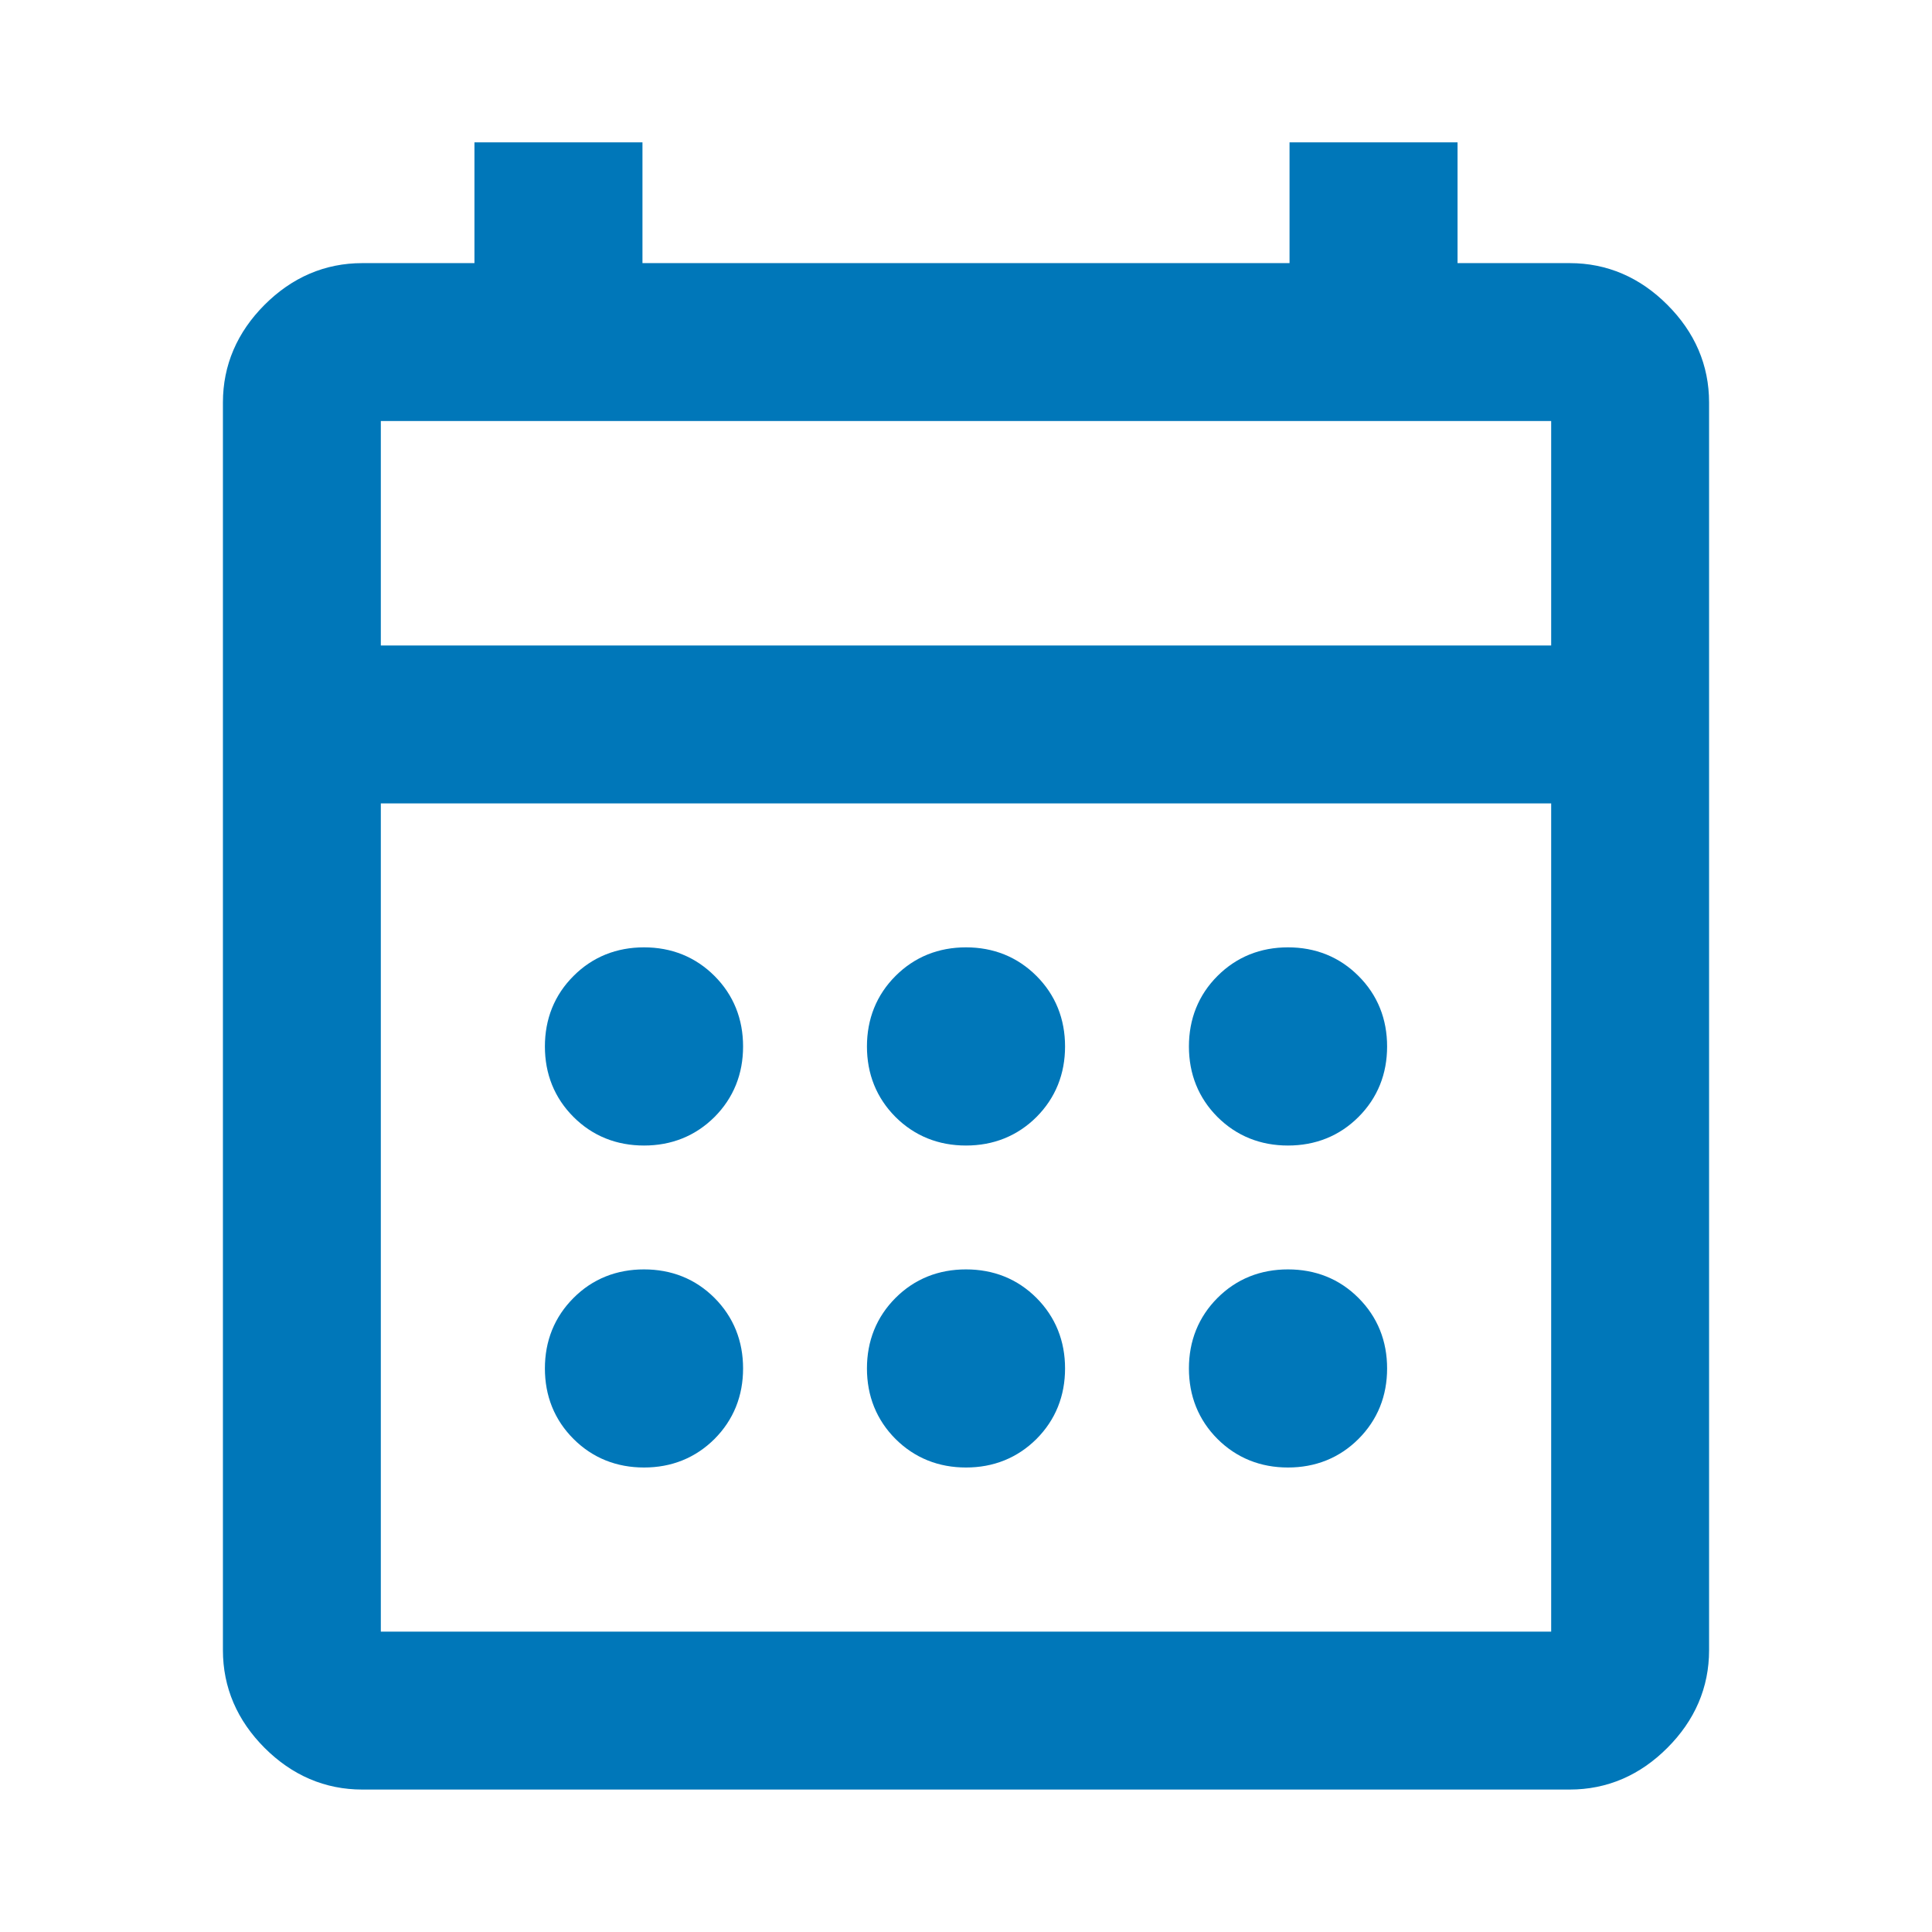 <svg width="26" height="26" viewBox="0 0 26 26" fill="none" xmlns="http://www.w3.org/2000/svg">
<path d="M4.875 23.833C4.442 23.833 4.062 23.67 3.737 23.345C3.413 23.02 3.25 22.641 3.25 22.208V5.416C3.25 4.983 3.413 4.604 3.737 4.279C4.062 3.954 4.442 3.791 4.875 3.791H6.635V2.166H8.396V3.791H17.604V2.166H19.365V3.791H21.125C21.558 3.791 21.938 3.954 22.262 4.279C22.587 4.604 22.75 4.983 22.75 5.416V22.208C22.75 22.641 22.587 23.02 22.262 23.345C21.938 23.67 21.558 23.833 21.125 23.833H4.875ZM4.875 22.208H21.125V10.562H4.875V22.208ZM4.875 8.937H21.125V5.416H4.875V8.937ZM13 15.166C12.693 15.166 12.436 15.062 12.228 14.855C12.021 14.647 11.917 14.39 11.917 14.083C11.917 13.776 12.021 13.518 12.228 13.311C12.436 13.103 12.693 12.999 13 12.999C13.307 12.999 13.564 13.103 13.772 13.311C13.979 13.518 14.083 13.776 14.083 14.083C14.083 14.39 13.979 14.647 13.772 14.855C13.564 15.062 13.307 15.166 13 15.166ZM8.667 15.166C8.36 15.166 8.102 15.062 7.895 14.855C7.687 14.647 7.583 14.39 7.583 14.083C7.583 13.776 7.687 13.518 7.895 13.311C8.102 13.103 8.36 12.999 8.667 12.999C8.974 12.999 9.231 13.103 9.439 13.311C9.646 13.518 9.75 13.776 9.75 14.083C9.75 14.39 9.646 14.647 9.439 14.855C9.231 15.062 8.974 15.166 8.667 15.166ZM17.333 15.166C17.026 15.166 16.769 15.062 16.561 14.855C16.354 14.647 16.25 14.39 16.25 14.083C16.25 13.776 16.354 13.518 16.561 13.311C16.769 13.103 17.026 12.999 17.333 12.999C17.64 12.999 17.898 13.103 18.105 13.311C18.313 13.518 18.417 13.776 18.417 14.083C18.417 14.39 18.313 14.647 18.105 14.855C17.898 15.062 17.64 15.166 17.333 15.166ZM13 19.499C12.693 19.499 12.436 19.395 12.228 19.188C12.021 18.98 11.917 18.723 11.917 18.416C11.917 18.109 12.021 17.852 12.228 17.644C12.436 17.436 12.693 17.333 13 17.333C13.307 17.333 13.564 17.436 13.772 17.644C13.979 17.852 14.083 18.109 14.083 18.416C14.083 18.723 13.979 18.98 13.772 19.188C13.564 19.395 13.307 19.499 13 19.499ZM8.667 19.499C8.36 19.499 8.102 19.395 7.895 19.188C7.687 18.98 7.583 18.723 7.583 18.416C7.583 18.109 7.687 17.852 7.895 17.644C8.102 17.436 8.36 17.333 8.667 17.333C8.974 17.333 9.231 17.436 9.439 17.644C9.646 17.852 9.75 18.109 9.75 18.416C9.75 18.723 9.646 18.98 9.439 19.188C9.231 19.395 8.974 19.499 8.667 19.499ZM17.333 19.499C17.026 19.499 16.769 19.395 16.561 19.188C16.354 18.98 16.25 18.723 16.25 18.416C16.25 18.109 16.354 17.852 16.561 17.644C16.769 17.436 17.026 17.333 17.333 17.333C17.64 17.333 17.898 17.436 18.105 17.644C18.313 17.852 18.417 18.109 18.417 18.416C18.417 18.723 18.313 18.98 18.105 19.188C17.898 19.395 17.64 19.499 17.333 19.499Z" fill="#0077B9" stroke="#0077B9" stroke-width="0.5"/>
</svg>
